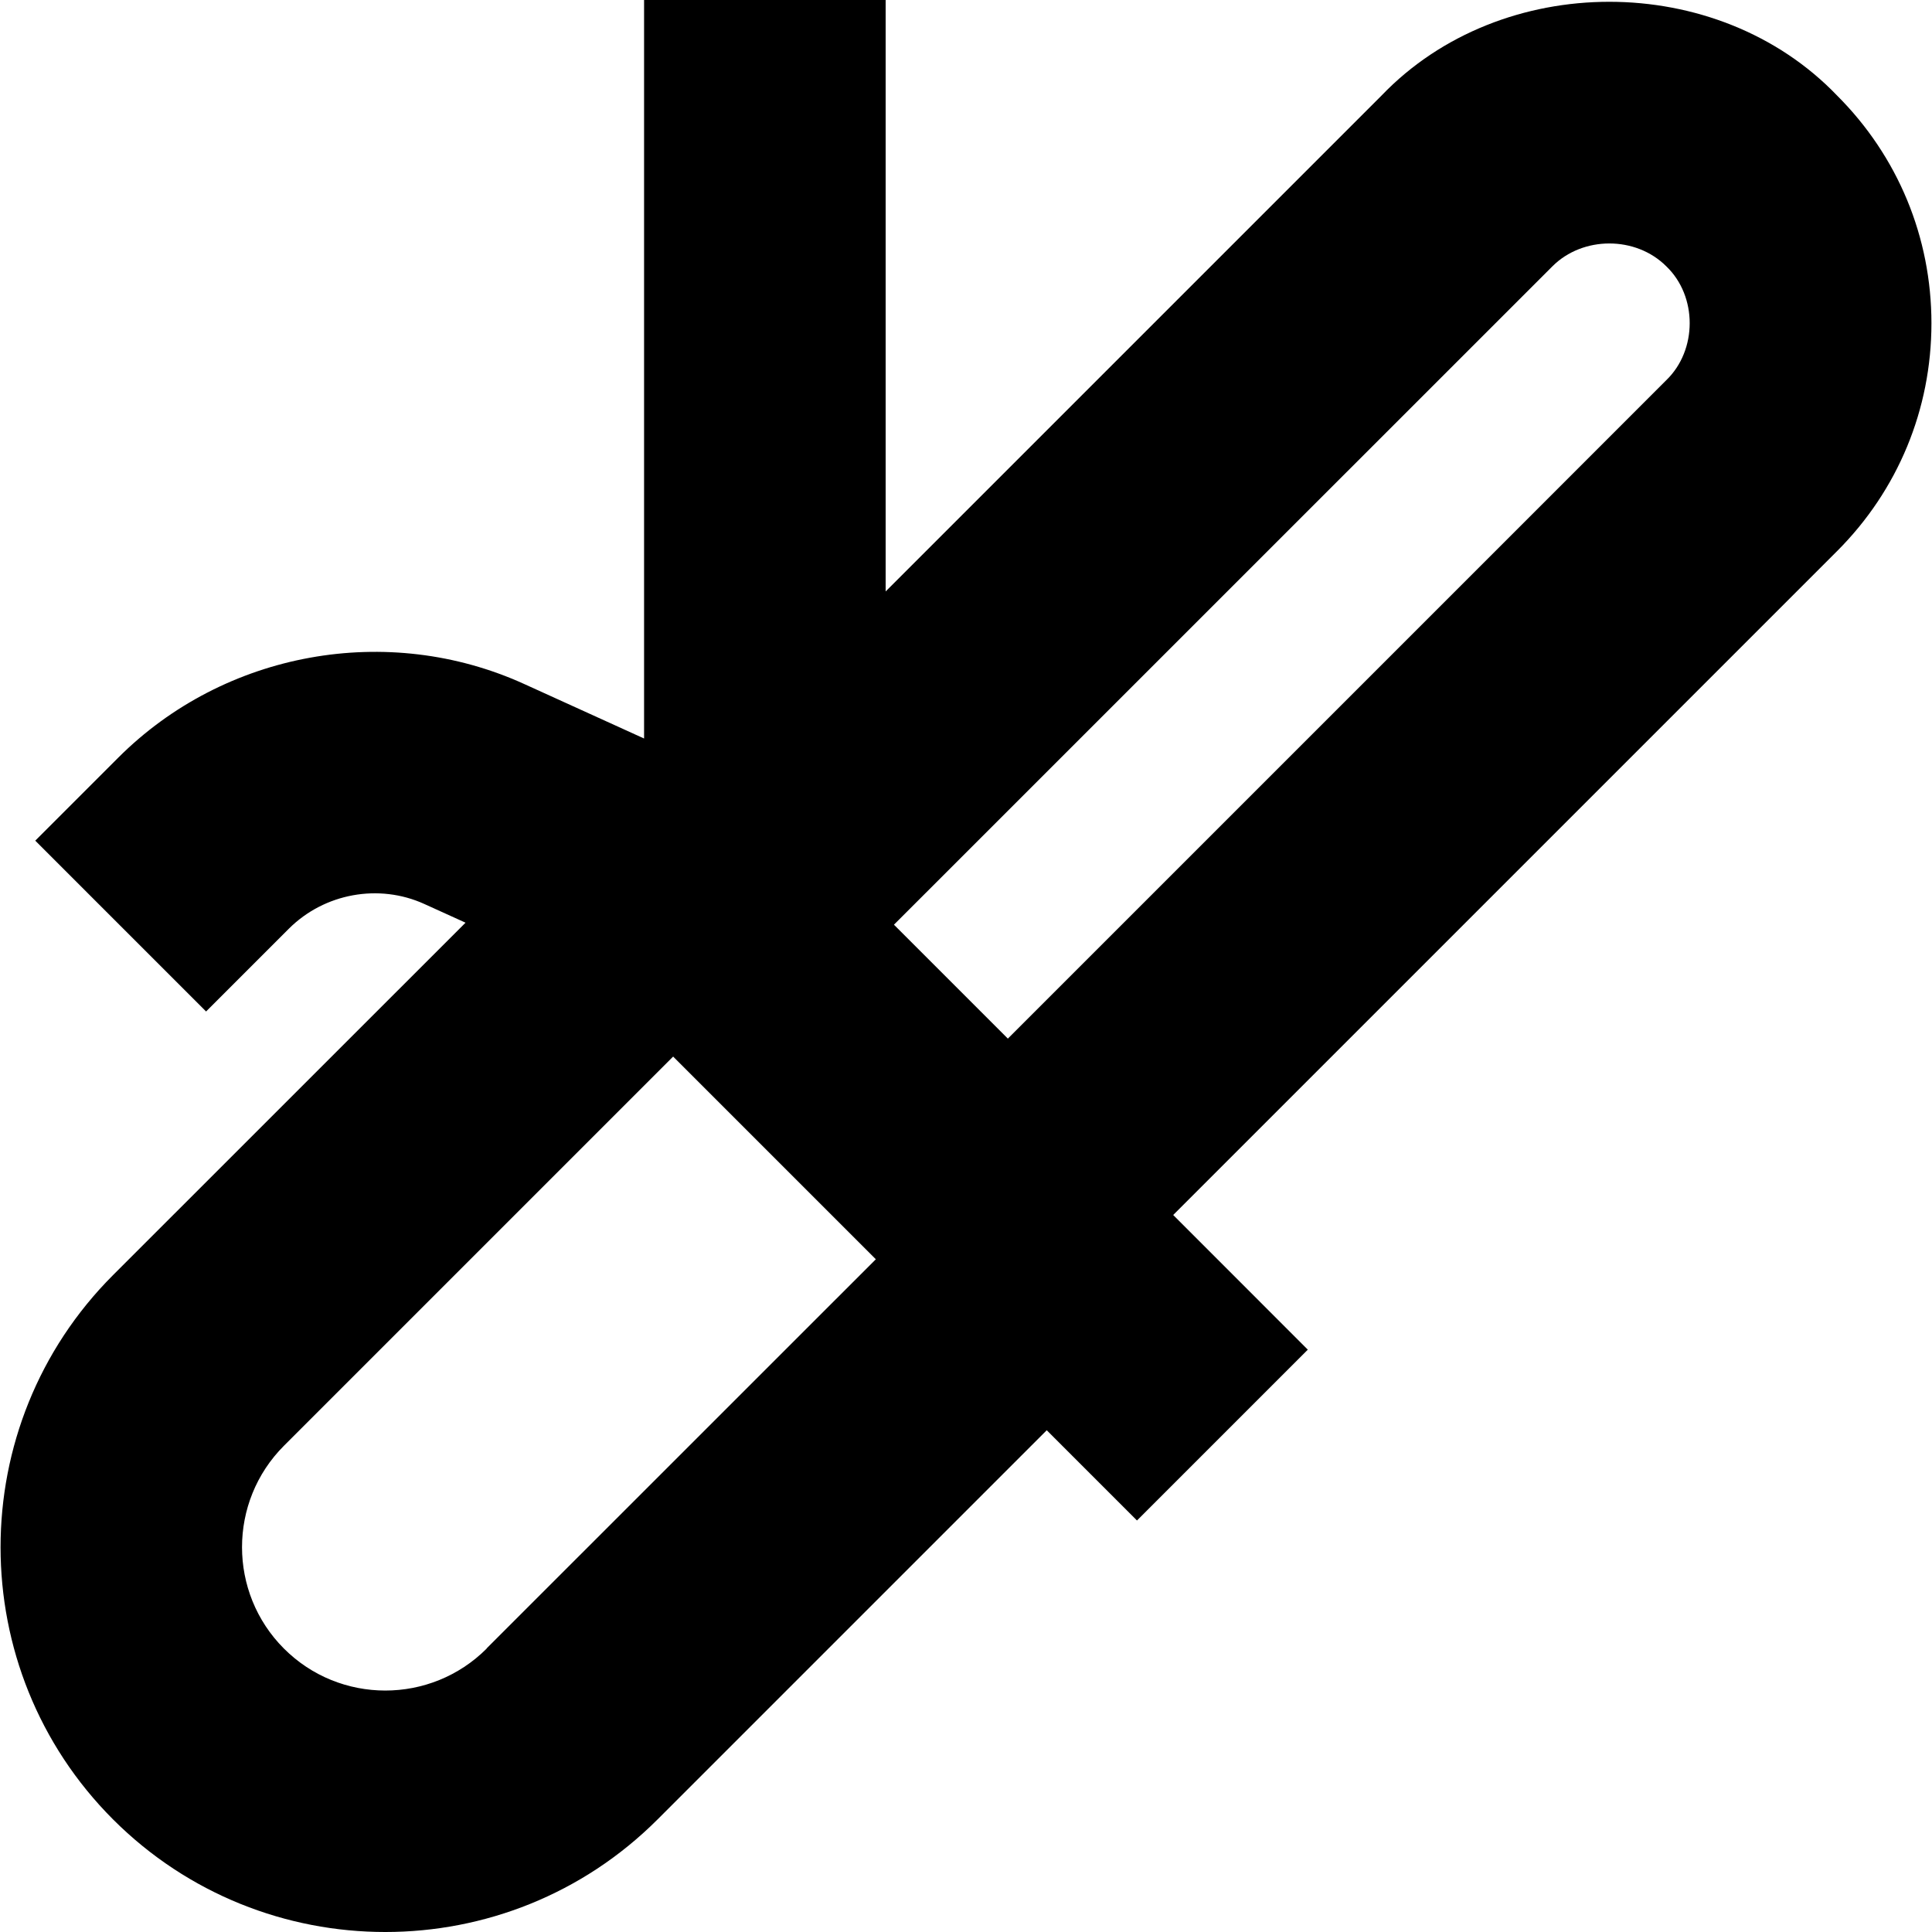 <svg id="Layer_1" viewBox="0 0 24 24" xmlns="http://www.w3.org/2000/svg" data-name="Layer 1"><path d="m23.993 4.016c0-1.069-.416-2.074-1.172-2.829-1.489-1.553-4.17-1.553-5.659 0l-6.16 6.16v-7.347h-3.001v9.174l-1.487-.676c-1.697-.773-3.727-.405-5.046.915l-1.03 1.03 2.122 2.122 1.03-1.03c.441-.439 1.118-.562 1.682-.305l.511.232-4.378 4.377c-1.864 1.864-1.864 4.898 0 6.763 1.865 1.864 4.898 1.864 6.763 0l4.835-4.835 1.121 1.121 2.122-2.122-1.672-1.673 8.247-8.247c.756-.756 1.172-1.761 1.172-2.83zm-17.947 16.463c-.696.696-1.825.695-2.519 0s-.694-1.824 0-2.519l4.835-4.835 2.518 2.518-4.835 4.834zm14.652-15.755-8.178 8.178-1.415-1.415 8.18-8.179c.377-.377 1.035-.379 1.414 0 .389.372.387 1.042 0 1.415z"/></svg>